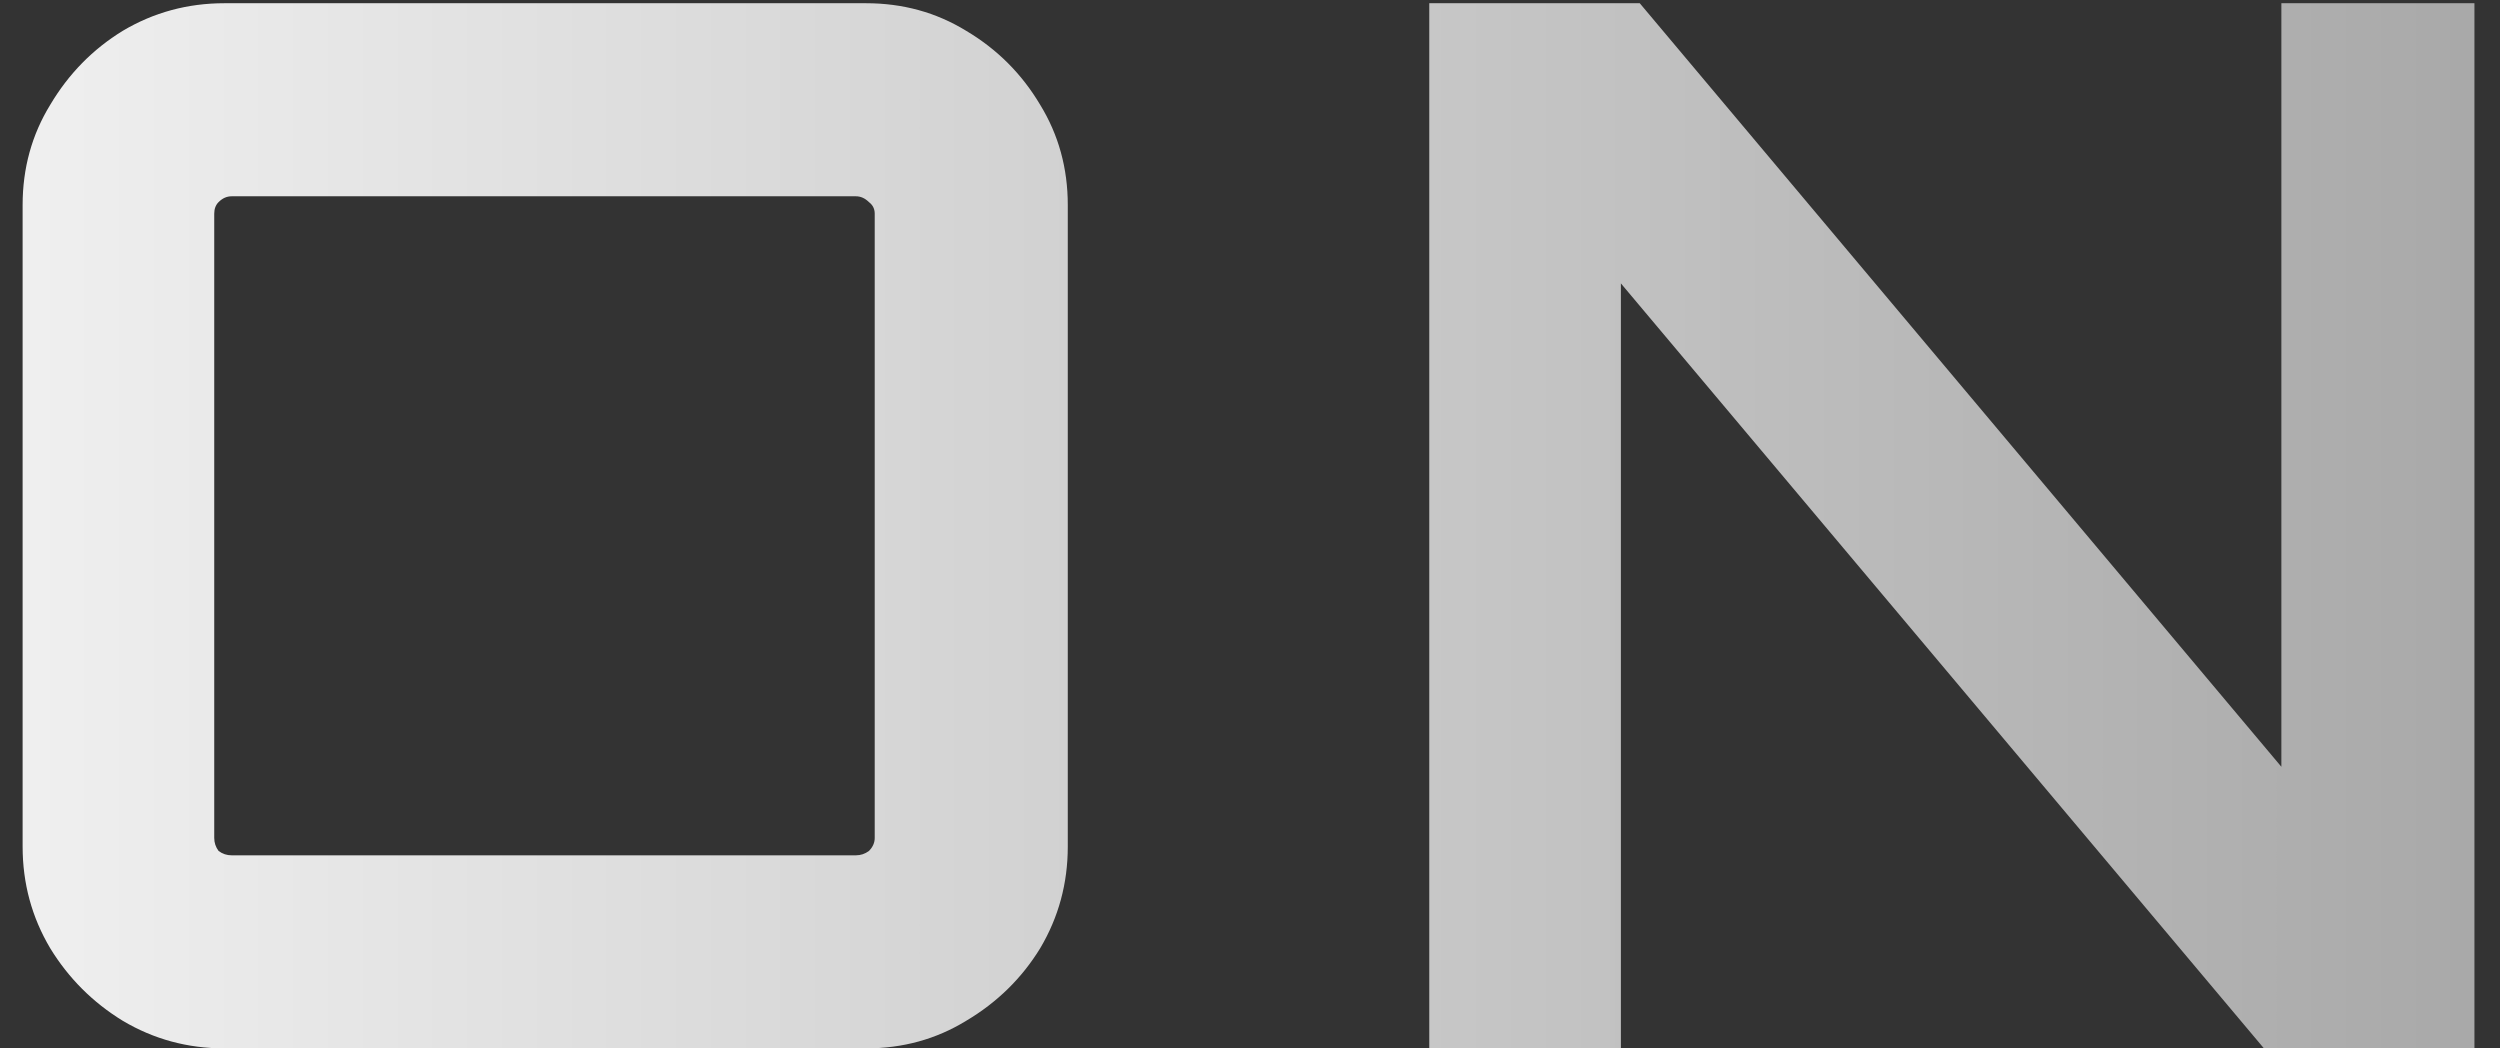 <svg width="62" height="26" viewBox="0 0 62 26" fill="none" xmlns="http://www.w3.org/2000/svg">
<rect x="0" y="0" width="62" height="26" fill="#333333" stroke="none"/>
<path d="M5.565 26C4.653 26 3.813 25.772 3.045 25.316C2.301 24.86 1.701 24.26 1.245 23.516C0.789 22.748 0.561 21.908 0.561 20.996V5.084C0.561 4.172 0.789 3.344 1.245 2.6C1.701 1.832 2.301 1.22 3.045 0.764C3.813 0.308 4.653 0.08 5.565 0.08H21.477C22.389 0.08 23.217 0.308 23.961 0.764C24.729 1.22 25.341 1.832 25.797 2.6C26.253 3.344 26.481 4.172 26.481 5.084V20.996C26.481 21.908 26.253 22.748 25.797 23.516C25.341 24.26 24.729 24.86 23.961 25.316C23.217 25.772 22.389 26 21.477 26H5.565ZM5.745 21.212H21.225C21.345 21.212 21.453 21.176 21.549 21.104C21.645 21.008 21.693 20.9 21.693 20.78V5.3C21.693 5.18 21.645 5.084 21.549 5.012C21.453 4.916 21.345 4.868 21.225 4.868H5.745C5.625 4.868 5.517 4.916 5.421 5.012C5.349 5.084 5.313 5.18 5.313 5.3V20.78C5.313 20.9 5.349 21.008 5.421 21.104C5.517 21.176 5.625 21.212 5.745 21.212ZM35.446 26V0.08H40.666L56.578 19.016V0.08H61.366V26H56.146L40.198 7.028V26H35.446Z" fill="url(#paint0_linear_8768_5398)"/>
<defs>
<linearGradient id="paint0_linear_8768_5398" x1="-13" y1="12.5" x2="75" y2="12.5" gradientUnits="userSpaceOnUse">
<stop stop-color="white"/>
<stop offset="1" stop-color="#999999"/>
</linearGradient>
</defs>
</svg>
